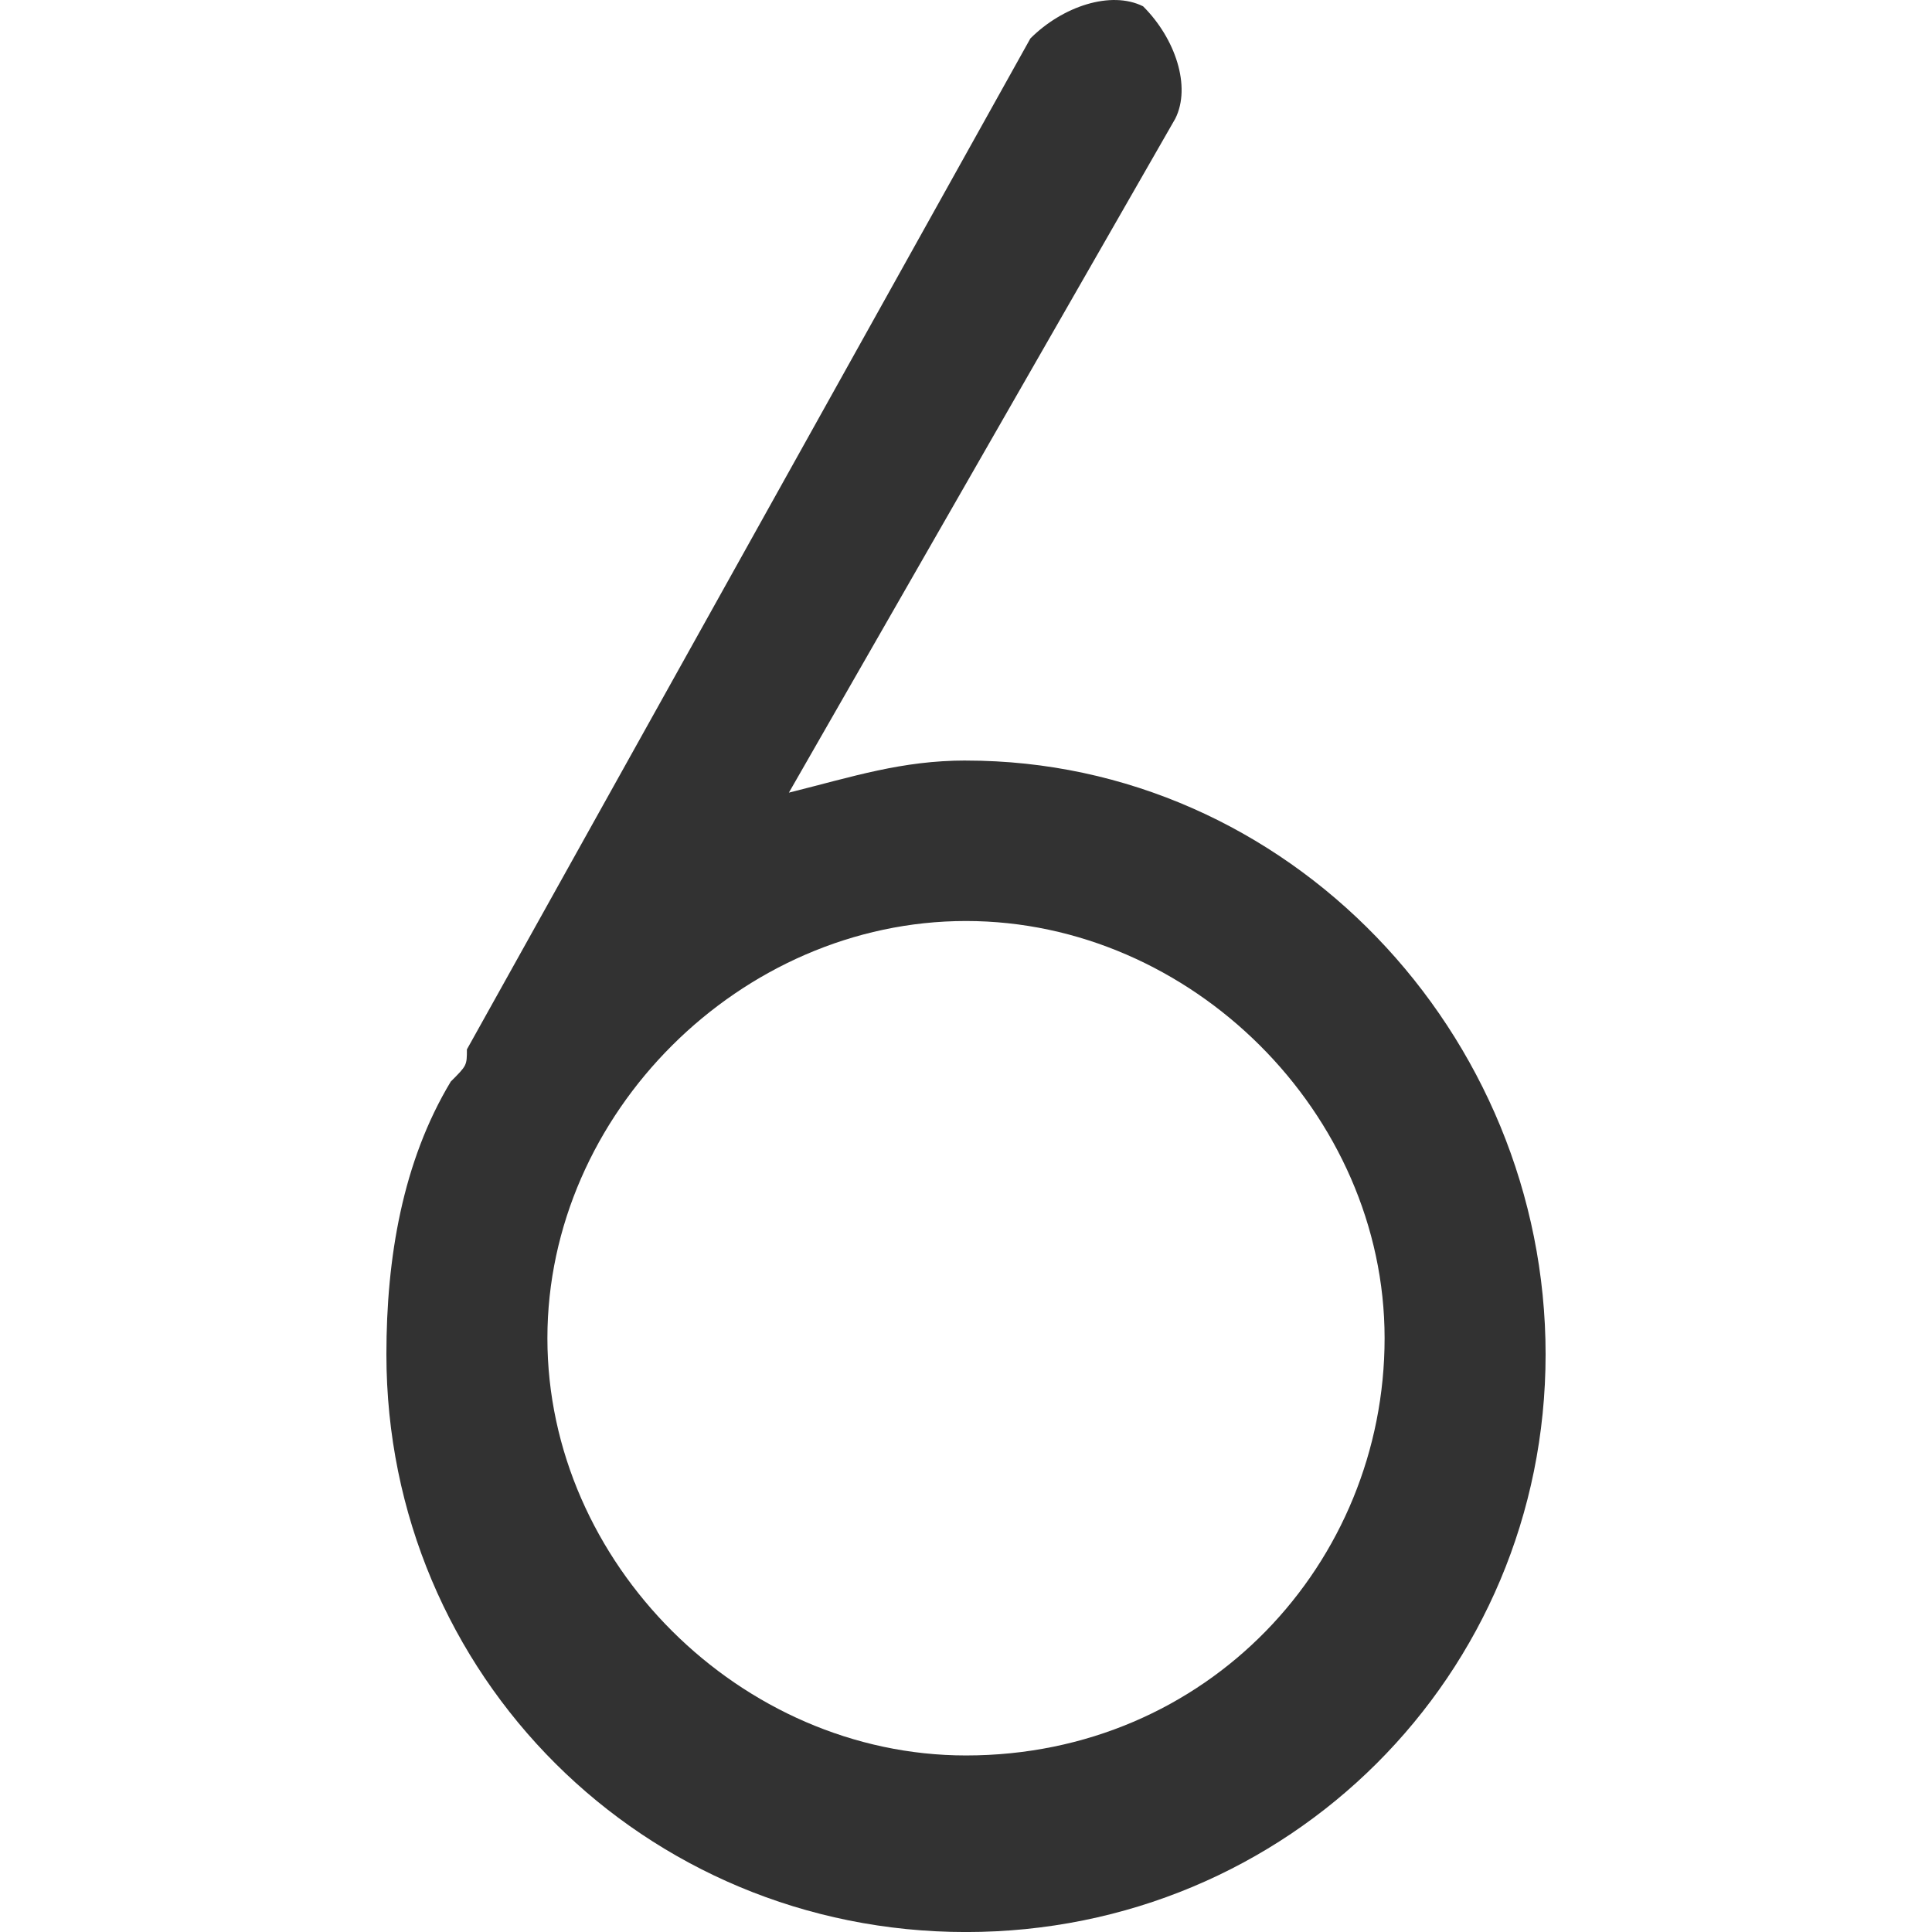 <svg height="45" viewBox="0 0 45 45" width="45" xmlns="http://www.w3.org/2000/svg"><path d="m22.5 17.714c-1.5 0-2.625.374-4.125.748l9-15.699c.375-.748 0-1.869-.75-2.616-.75-.374-1.875 0-2.625.748l-13.125 23.548c0 .374 0 .374-.375.748-1.125 1.869-1.5 4.112-1.5 6.354 0 7.476 6 13.456 13.5 13.456s13.5-5.98 13.5-13.456c0-7.476-6-13.83-13.5-13.83zm0 23.174c-5.25 0-9.75-4.485-9.75-9.718s4.5-9.718 9.75-9.718 9.75 4.485 9.75 9.718-4.125 9.718-9.75 9.718z" fill="#323232"/></svg>